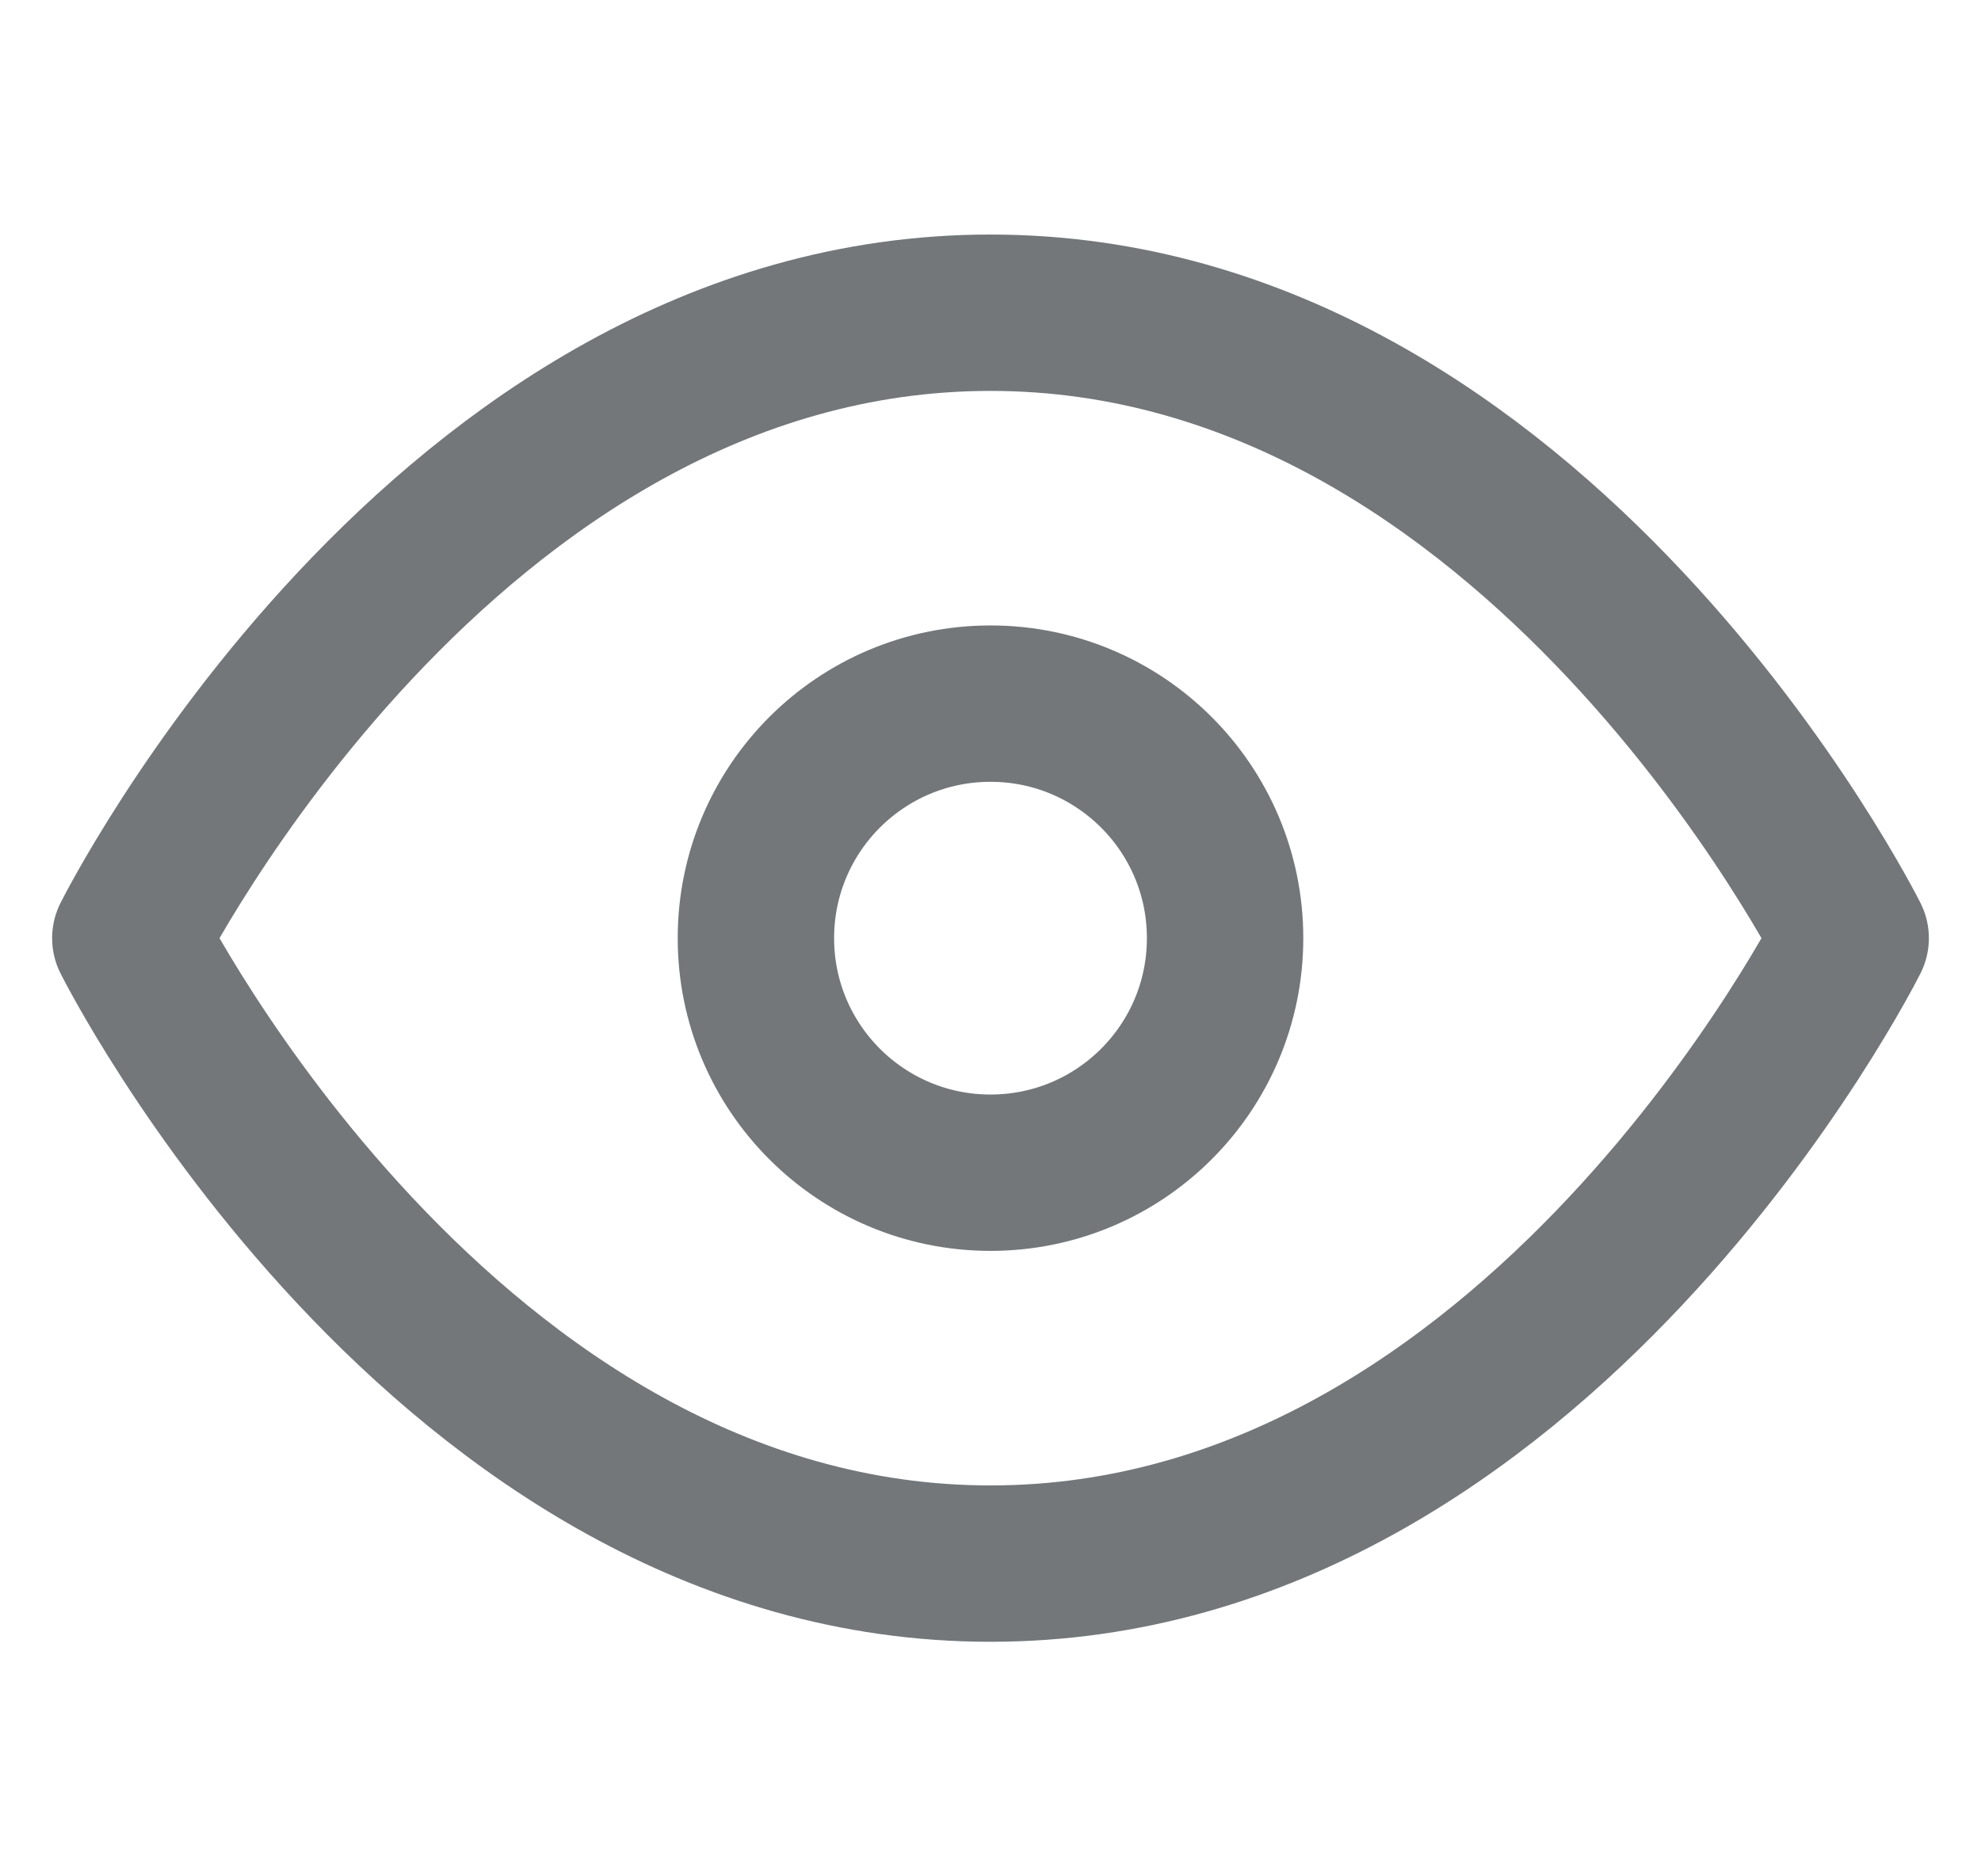 <svg width="19" height="18" viewBox="0 0 19 18" fill="none" xmlns="http://www.w3.org/2000/svg">
<g clip-path="url(#clip0_572_17639)">
<path d="M1.25 9C1.25 9 4.25 3 9.5 3C14.75 3 17.75 9 17.75 9C17.75 9 14.75 15 9.5 15C4.25 15 1.25 9 1.25 9Z" stroke="#73777A" stroke-width="1.5" stroke-linecap="round" stroke-linejoin="round"/>
<path d="M9.5 11.25C10.743 11.25 11.75 10.243 11.75 9C11.75 7.757 10.743 6.75 9.5 6.75C8.257 6.75 7.25 7.757 7.25 9C7.25 10.243 8.257 11.25 9.5 11.25Z" stroke="#73777A" stroke-width="1.5" stroke-linecap="round" stroke-linejoin="round"/>
</g>
<defs>
<clipPath id="clip0_572_17639">
<rect width="18" height="18" fill="white" transform="translate(0.5)"/>
</clipPath>
</defs>
</svg>
